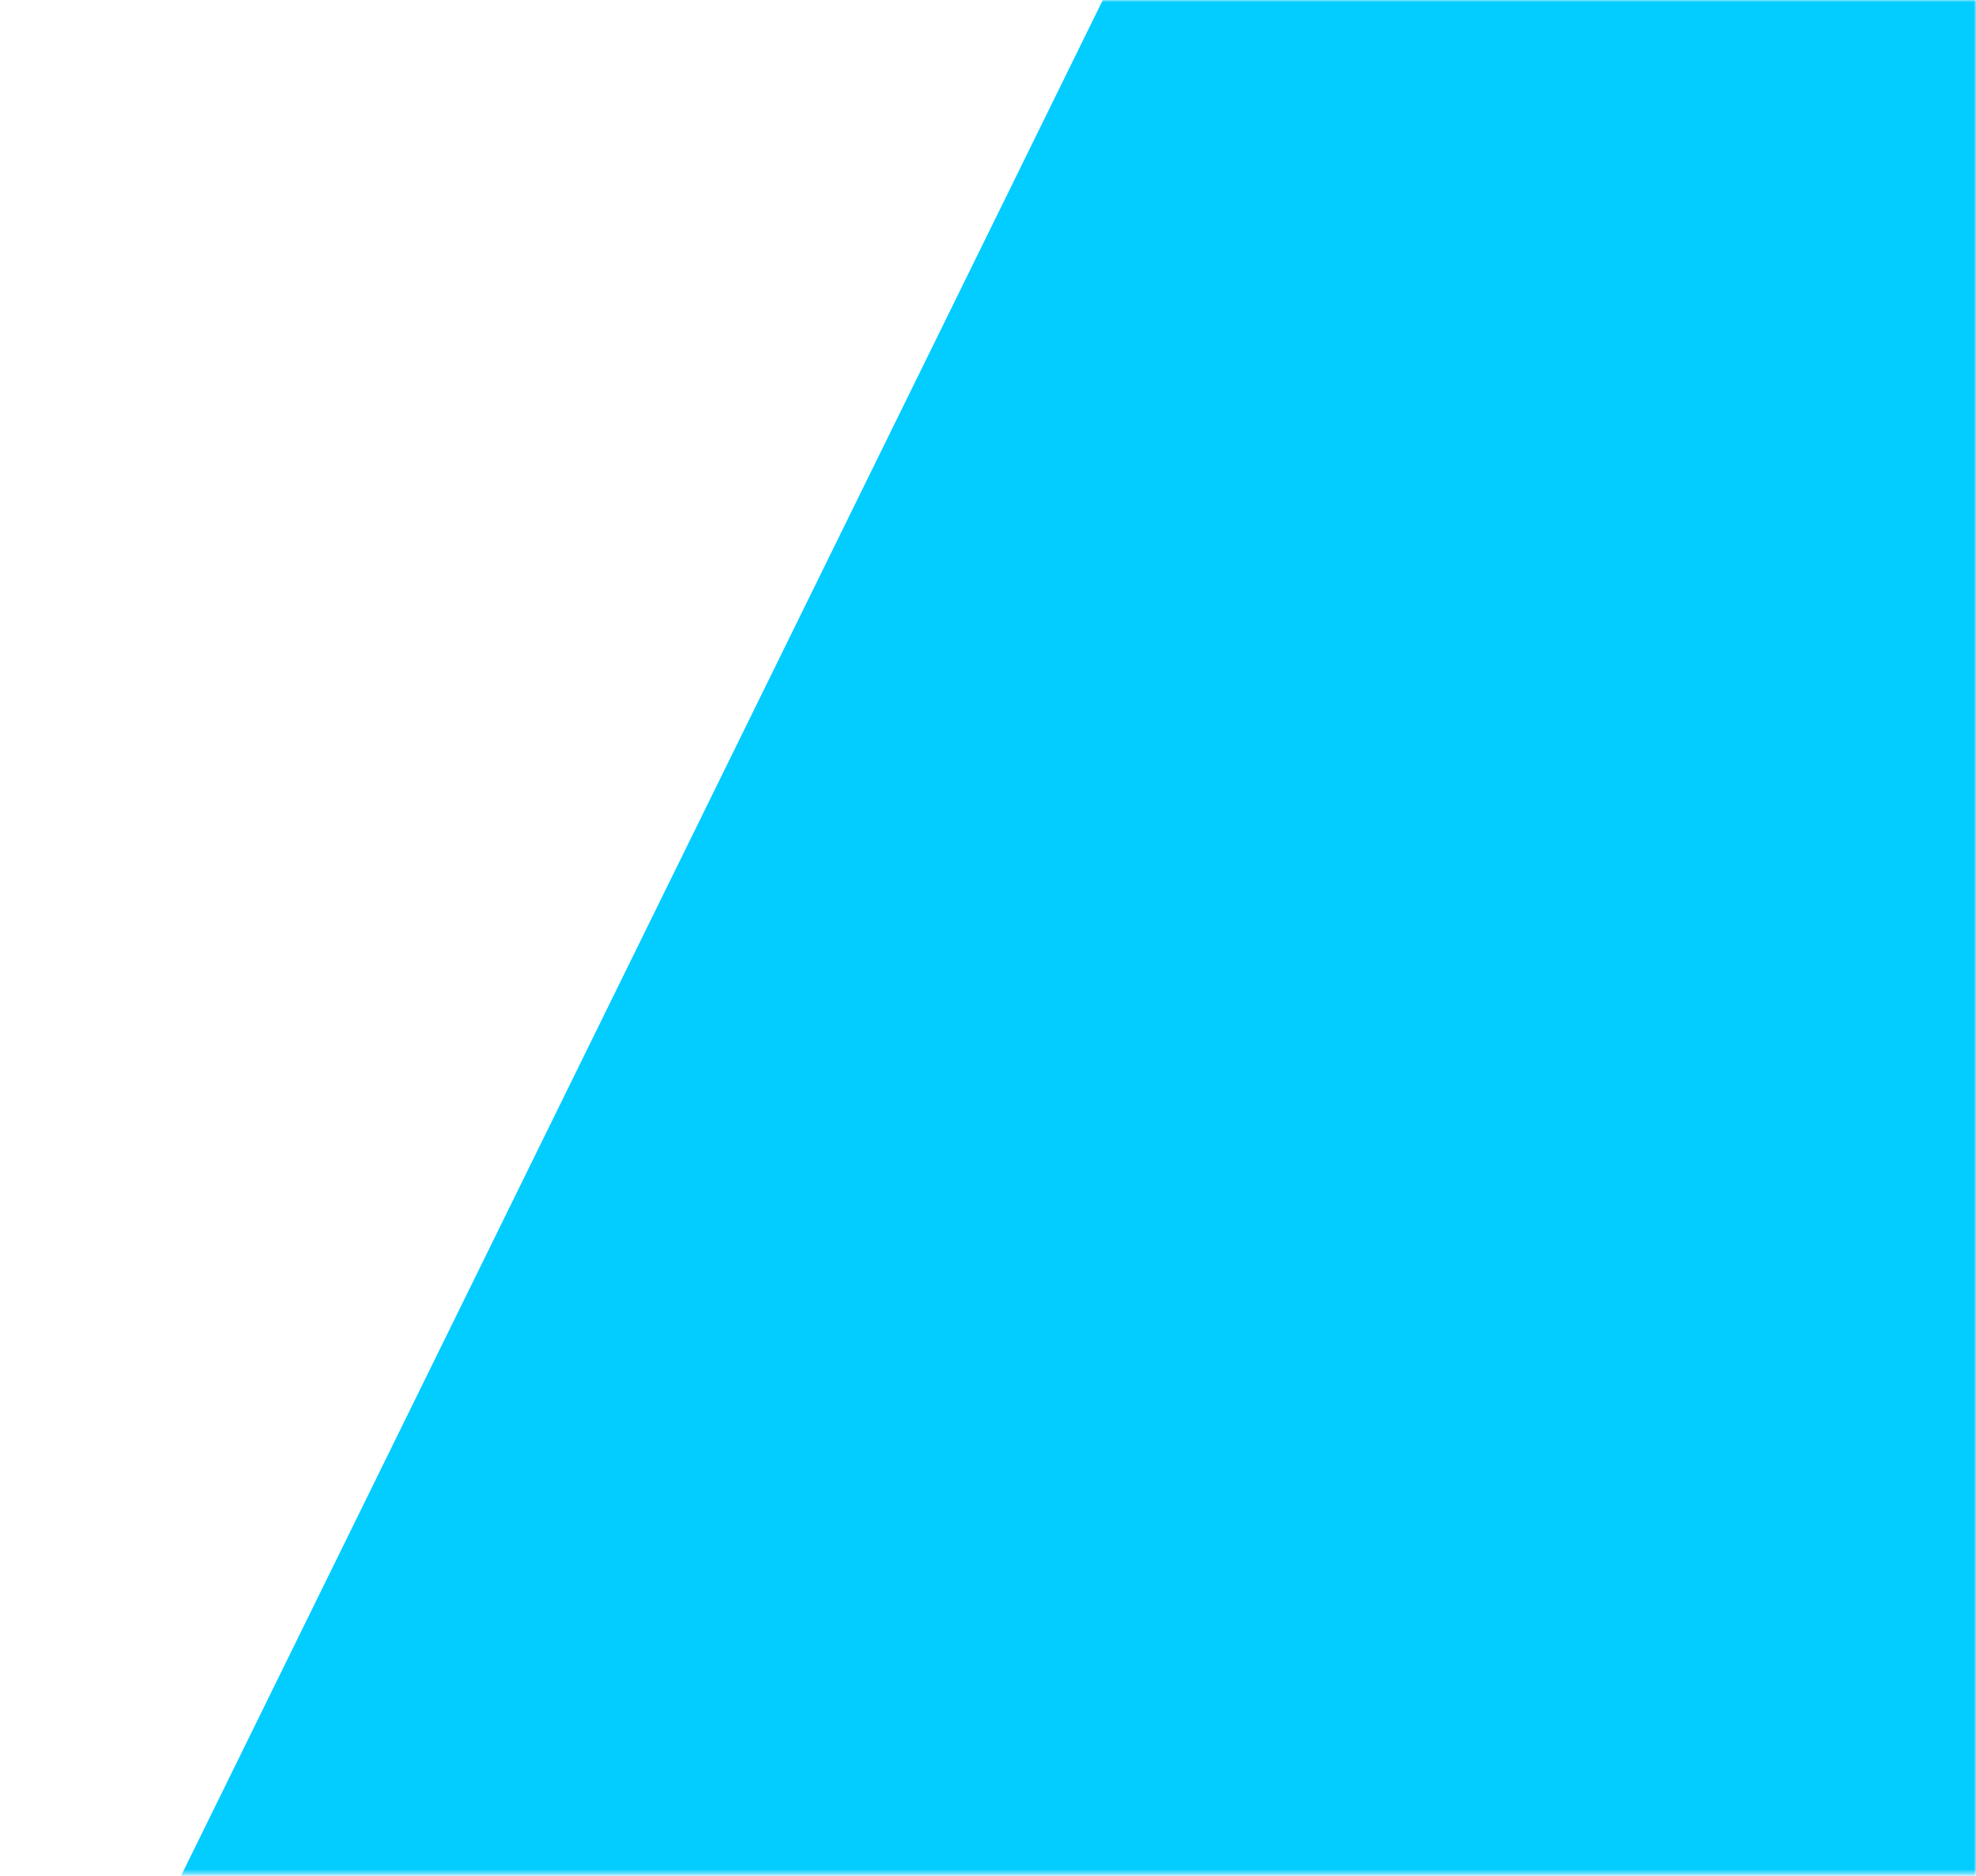 <svg width="452" height="429" viewBox="0 0 452 429" fill="none" xmlns="http://www.w3.org/2000/svg">
<mask id="mask0_1_351" style="mask-type:alpha" maskUnits="userSpaceOnUse" x="0" y="0" width="452" height="429">
<rect width="451.992" height="428.341" fill="url(#paint0_linear_1_351)"/>
<rect width="451.992" height="428.341" fill="#00003D"/>
</mask>
<g mask="url(#mask0_1_351)">
<path d="M422.517 -346.4L851.457 526.333H-6.424L422.517 -346.4Z" fill="#03CCFF"/>
</g>
<defs>
<linearGradient id="paint0_linear_1_351" x1="225.996" y1="0" x2="225.996" y2="428.341" gradientUnits="userSpaceOnUse">
<stop stop-color="#00003D" stop-opacity="0.62"/>
<stop offset="0.712" stop-color="#00003D"/>
</linearGradient>
</defs>
</svg>

